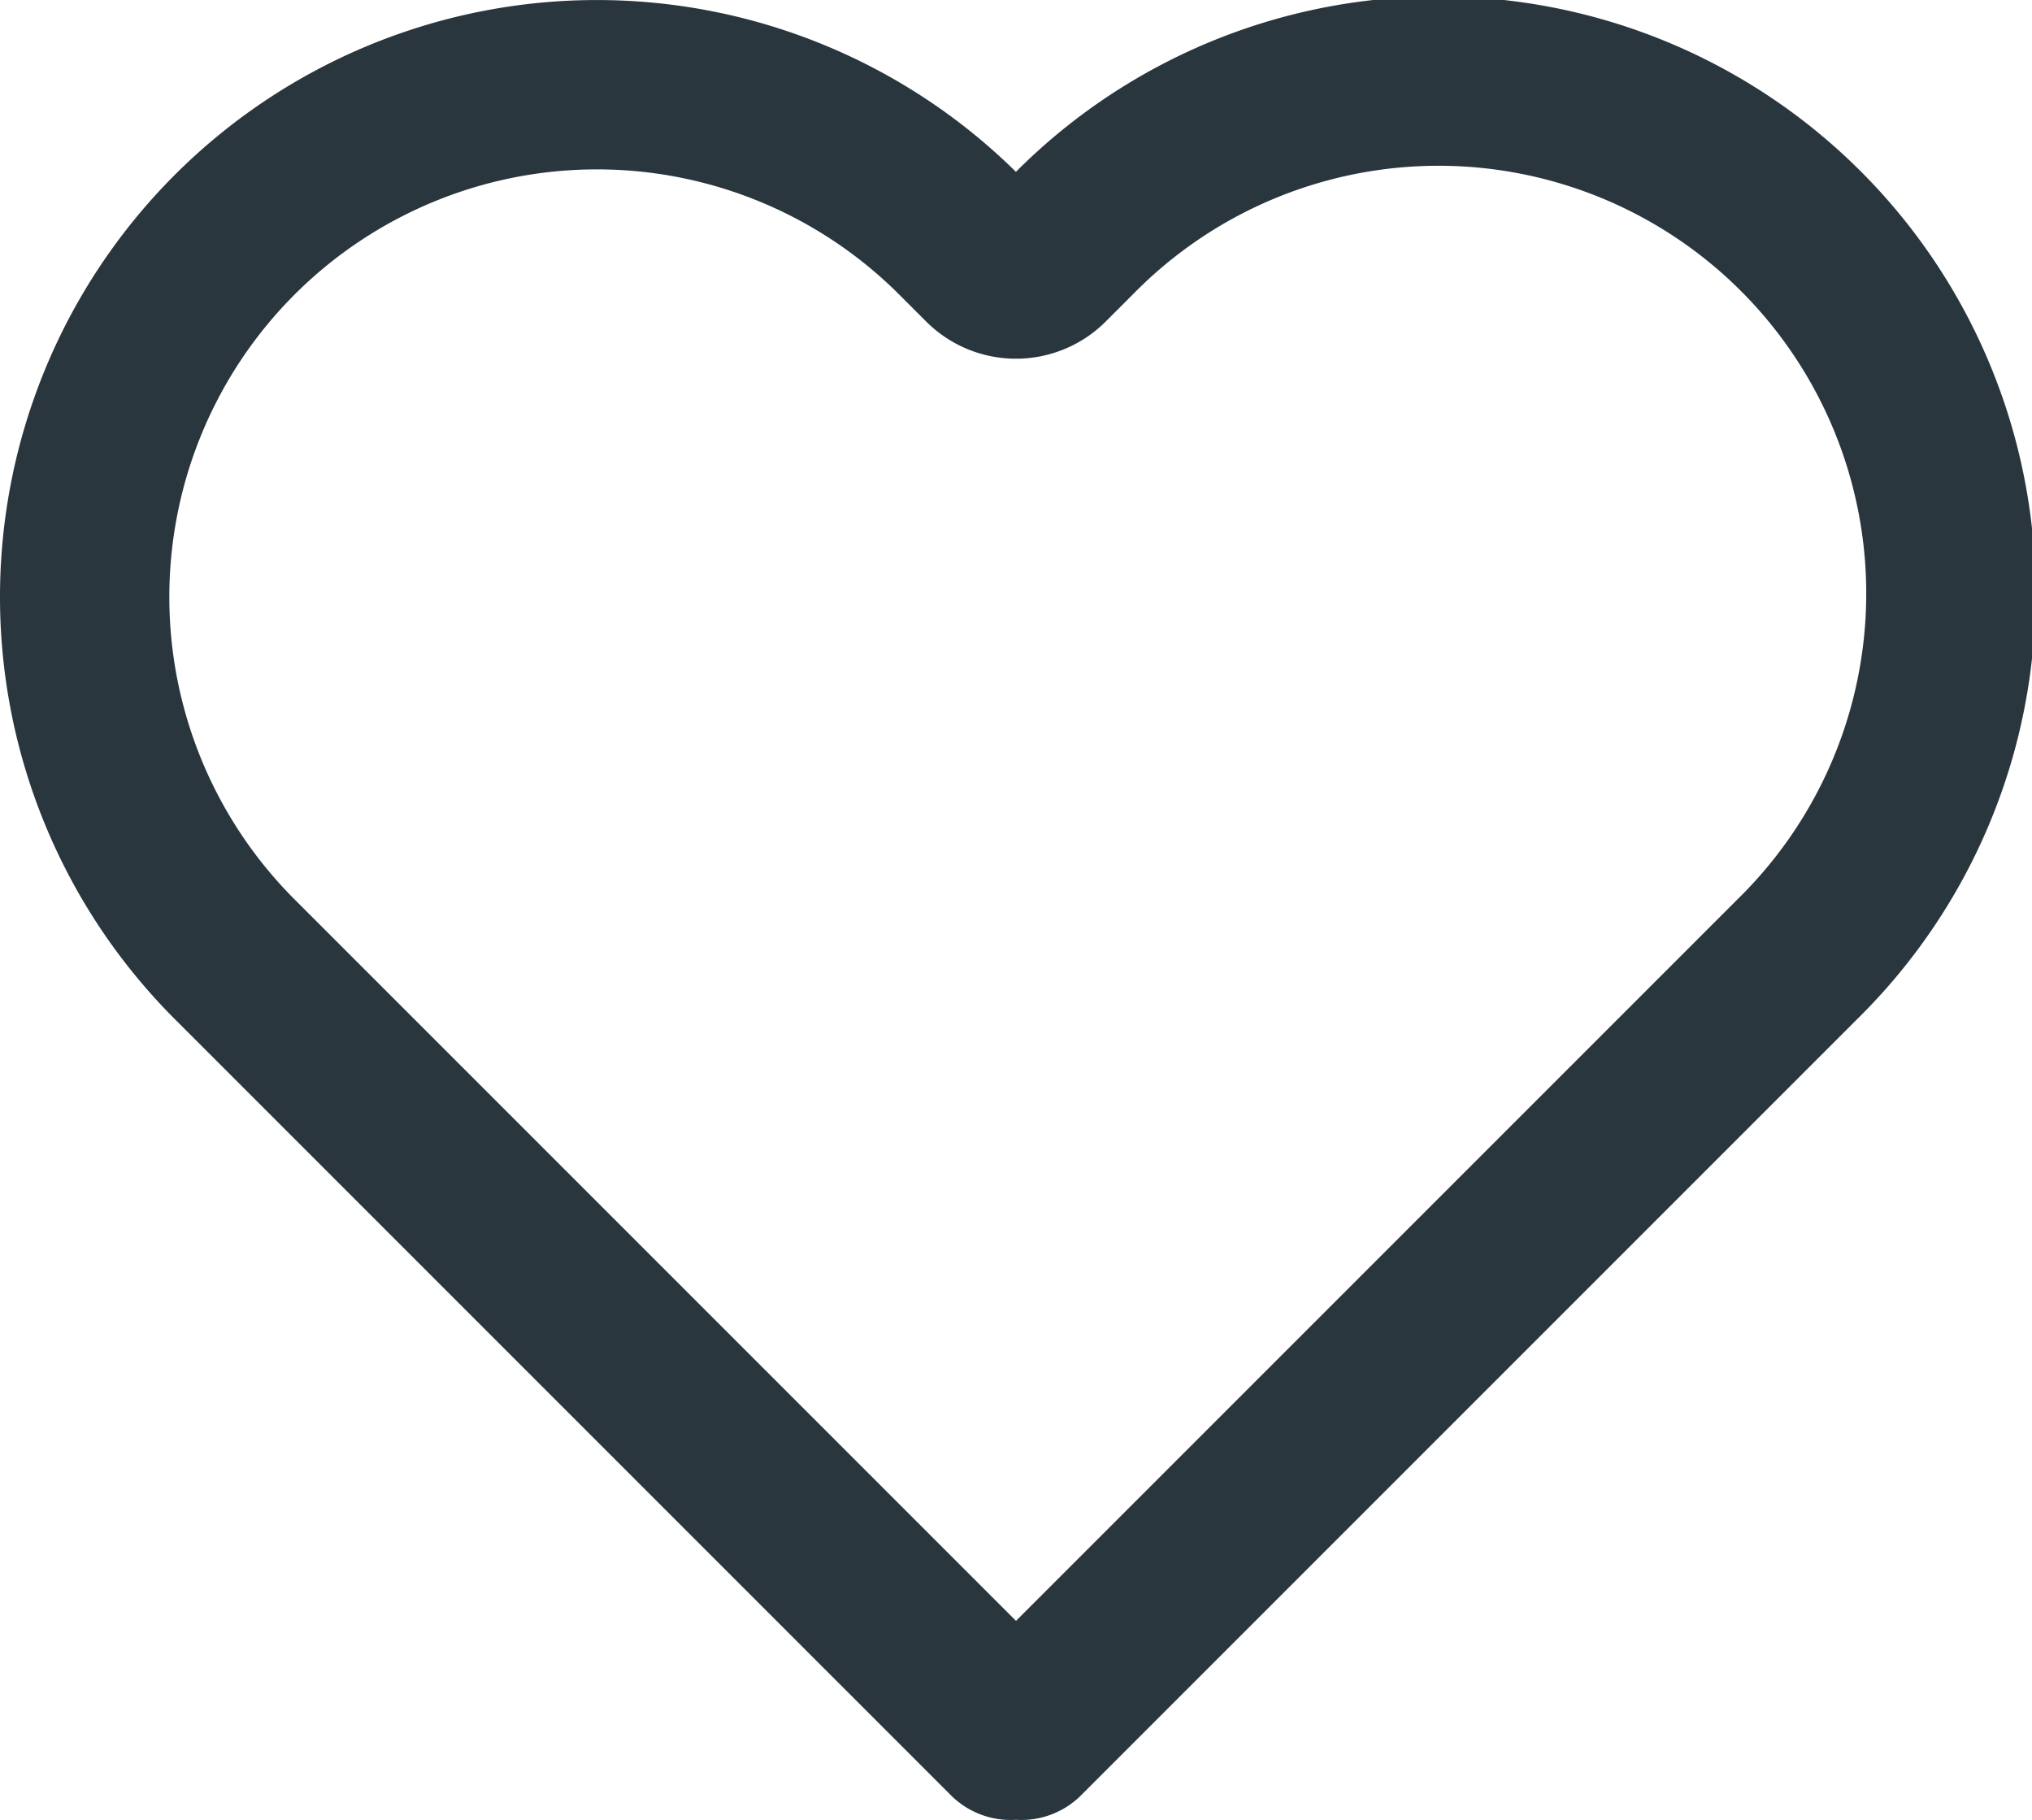 <svg
    xmlns="http://www.w3.org/2000/svg"
    width="24"
    height="21.494"
    viewBox="0 0 24 21.494"
>
    <path
      id="Heart"
      d="M2.772,3.772a6.051,6.051,0,0,0,0,8.557l9.165,9.165L12,21.431l.063.063,9.165-9.165a6.051,6.051,0,1,0-8.557-8.557l-.318.318a.5.5,0,0,1-.707,0l-.318-.318A6.051,6.051,0,0,0,2.772,3.772Z"
      transform="translate(0 -1)"
      fill="none"
      stroke="#2a363e"
      stroke-linecap="round"
      stroke-linejoin="round"
      stroke-width="2"
    >
    </path>
</svg>